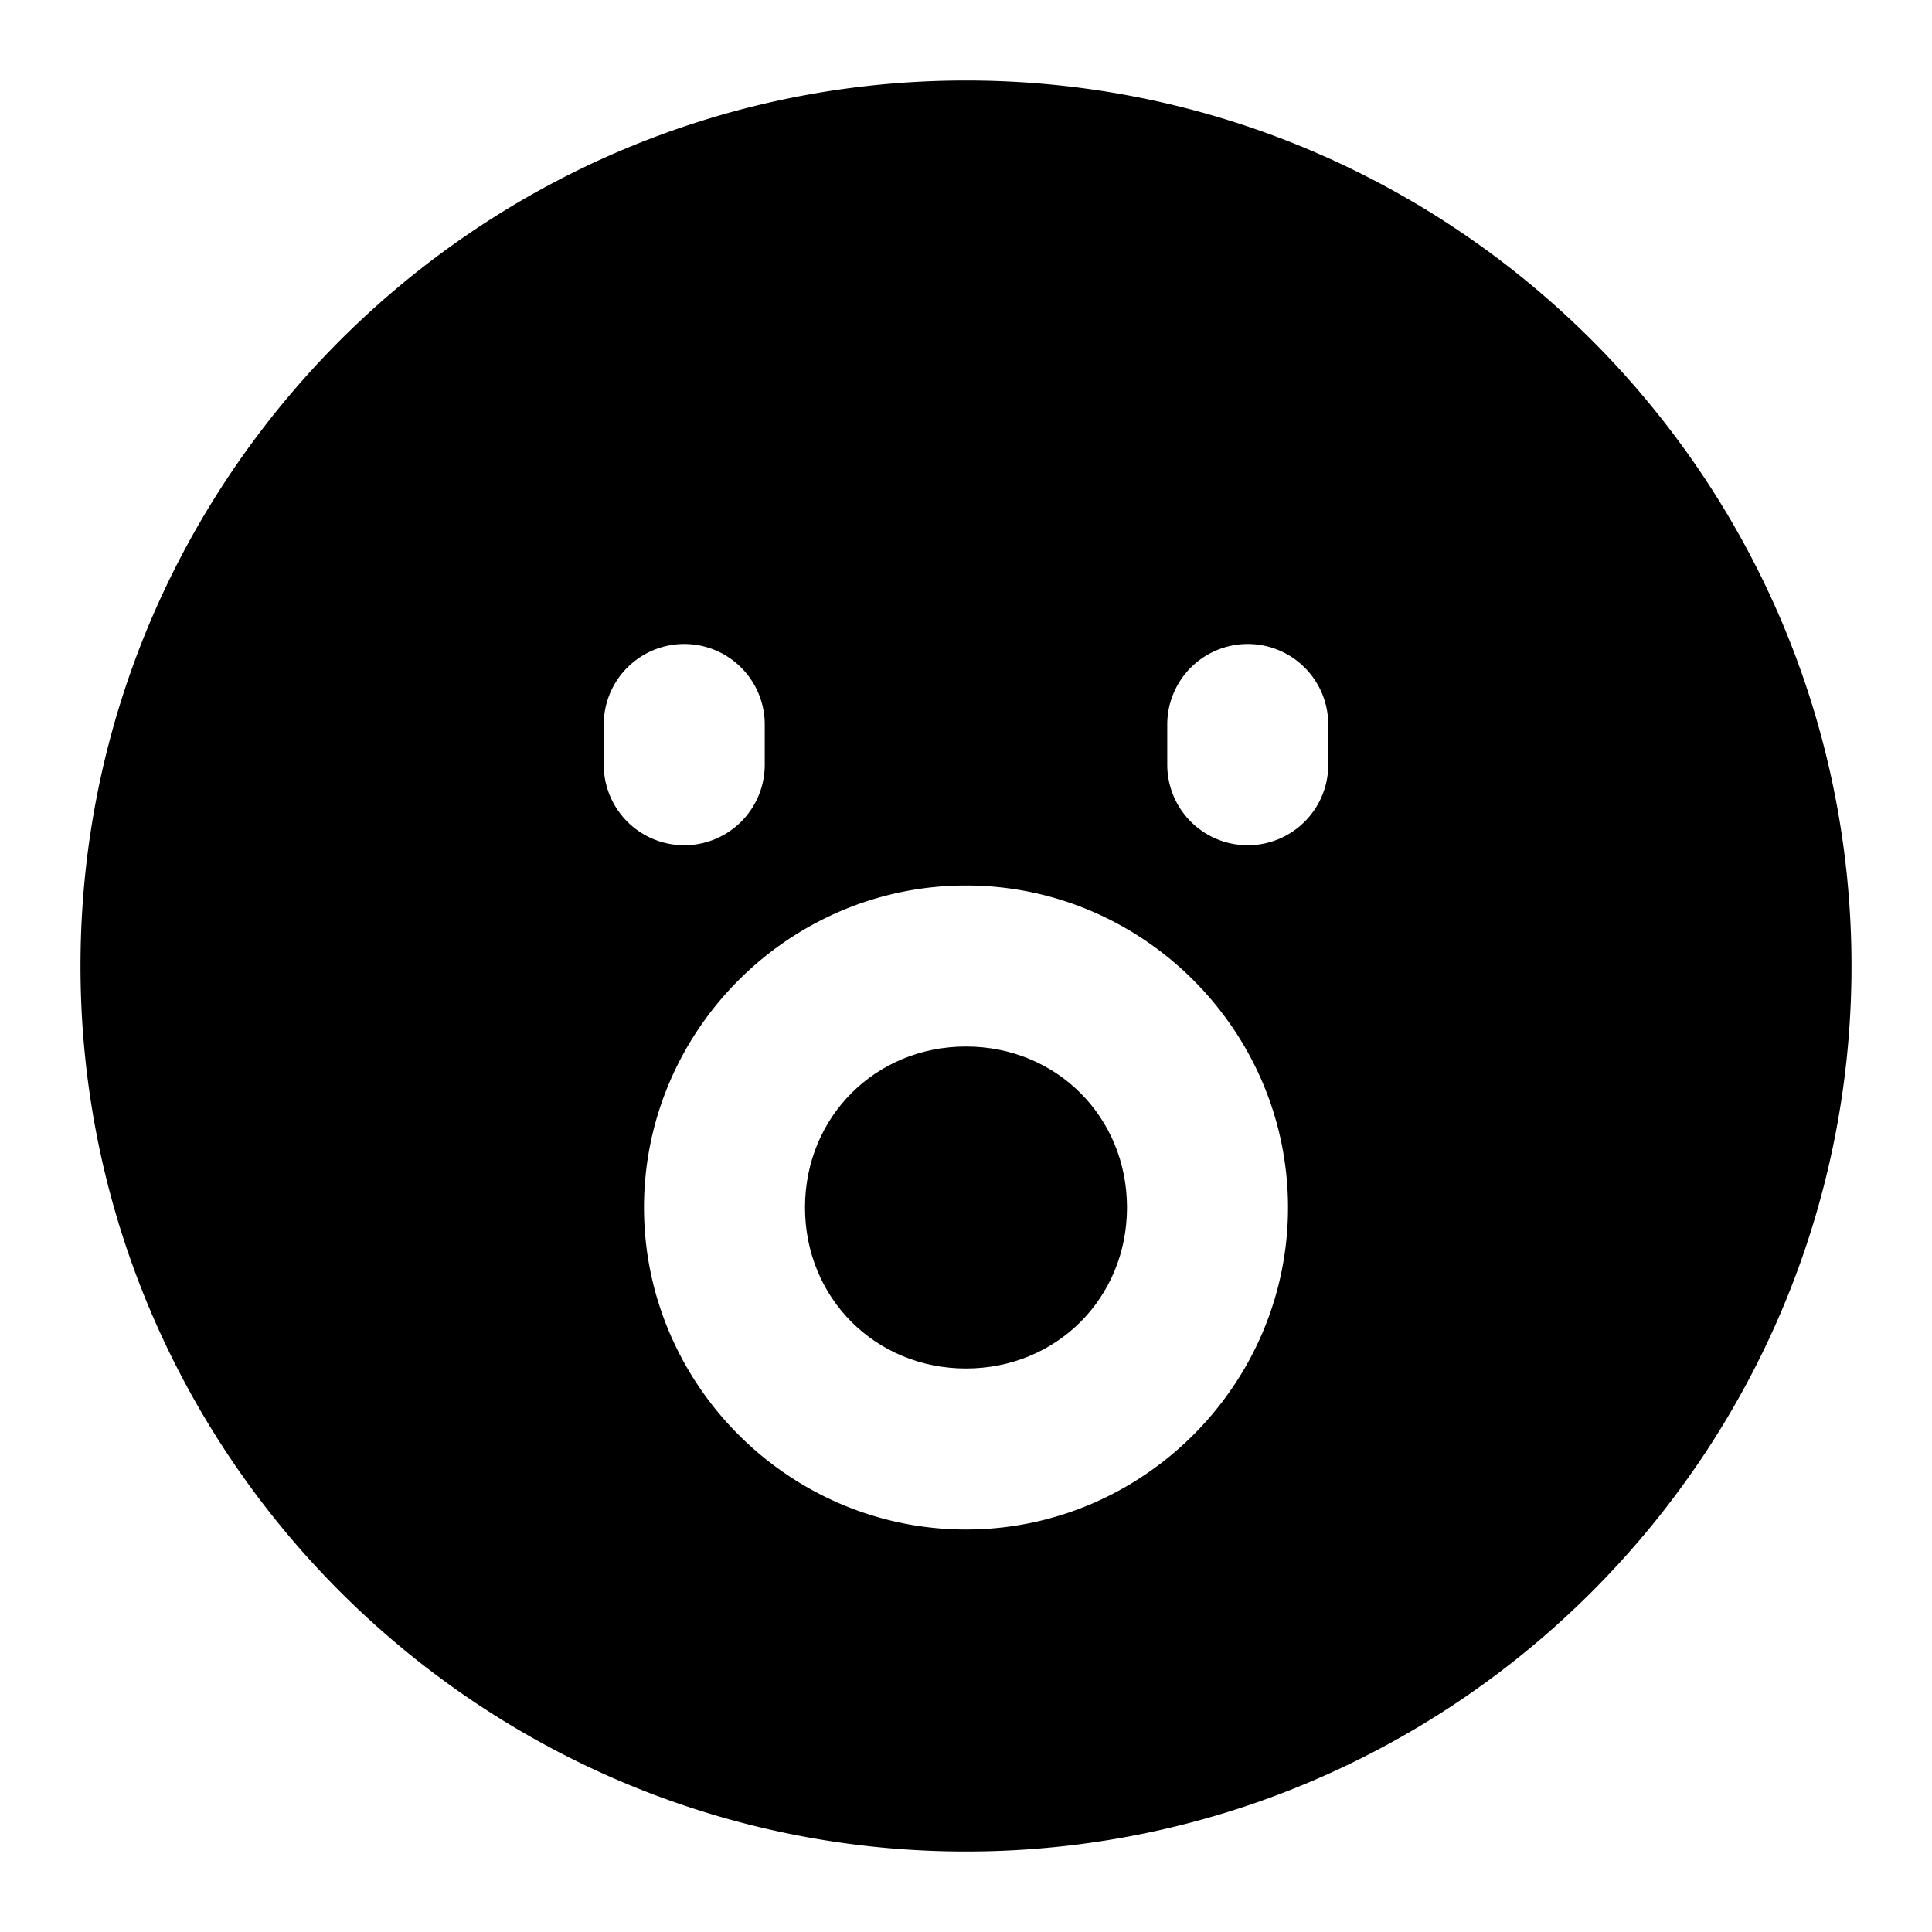 <svg xmlns="http://www.w3.org/2000/svg" width="48" height="48" viewBox="0 0 48 48"><path d="M24 2C11.873 2 2 11.873 2 24s9.873 22 22 22 22-9.873 22-22S36.127 2 24 2Zm-7 14a2 2 0 0 1 2 2v1a2 2 0 0 1-4 0v-1a2 2 0 0 1 2-2zm14 0a2 2 0 0 1 2 2v1a2 2 0 0 1-4 0v-1a2 2 0 0 1 2-2zm-7 6c4.397 0 8 3.603 8 8s-3.603 8-8 8-8-3.603-8-8 3.603-8 8-8z"/><path d="M24 26c-2.25 0-4 1.75-4 4s1.75 4 4 4 4-1.75 4-4-1.75-4-4-4z"/></svg>